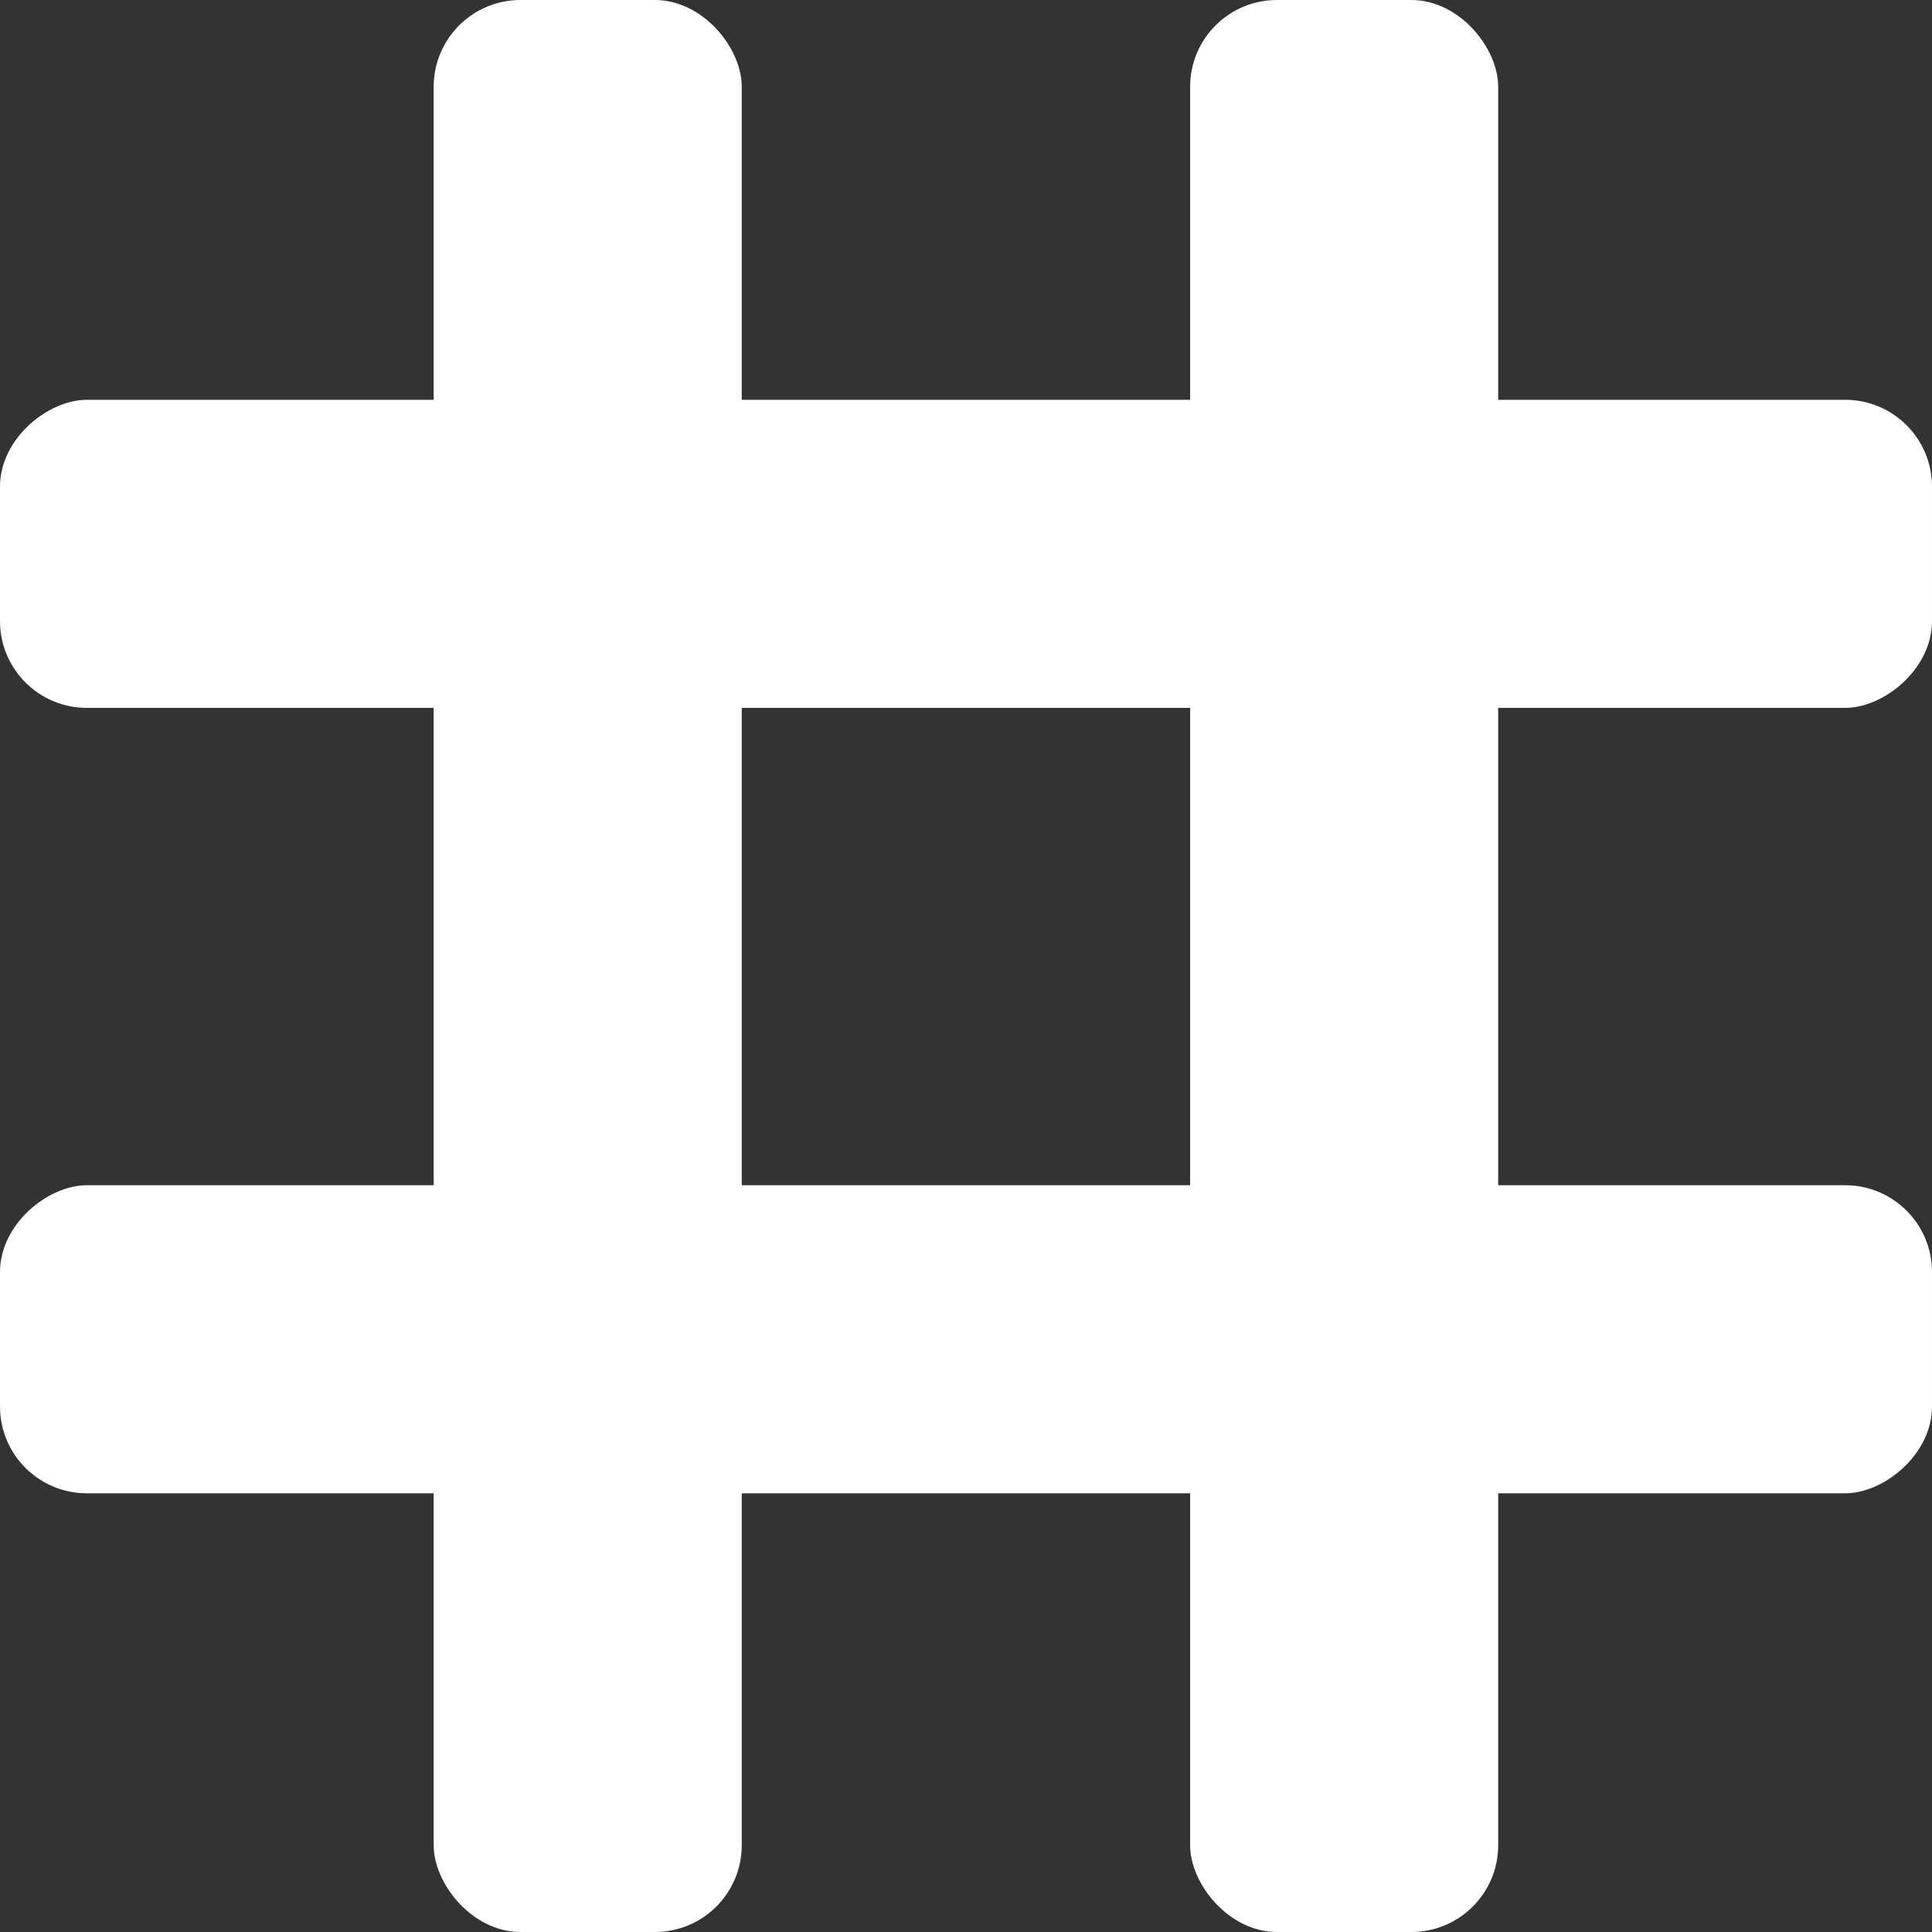 <svg id="Layer_1" data-name="Layer 1" xmlns="http://www.w3.org/2000/svg" viewBox="0 0 150 150"><rect x="0" y="0" width="150" height="150" fill="#333333" stroke="none"/><rect x="33.67" width="23.92" height="150" rx="6.74" style="fill:#fff"/><rect x="92.4" width="23.92" height="150" rx="6.74" style="fill:#fff"/><rect x="63.04" y="-32" width="23.92" height="150" rx="6.74" transform="translate(32 118) rotate(-90)" style="fill:#fff"/><rect x="63.04" y="28.98" width="23.92" height="150" rx="6.74" transform="translate(-28.98 178.98) rotate(-90)" style="fill:#fff"/></svg>